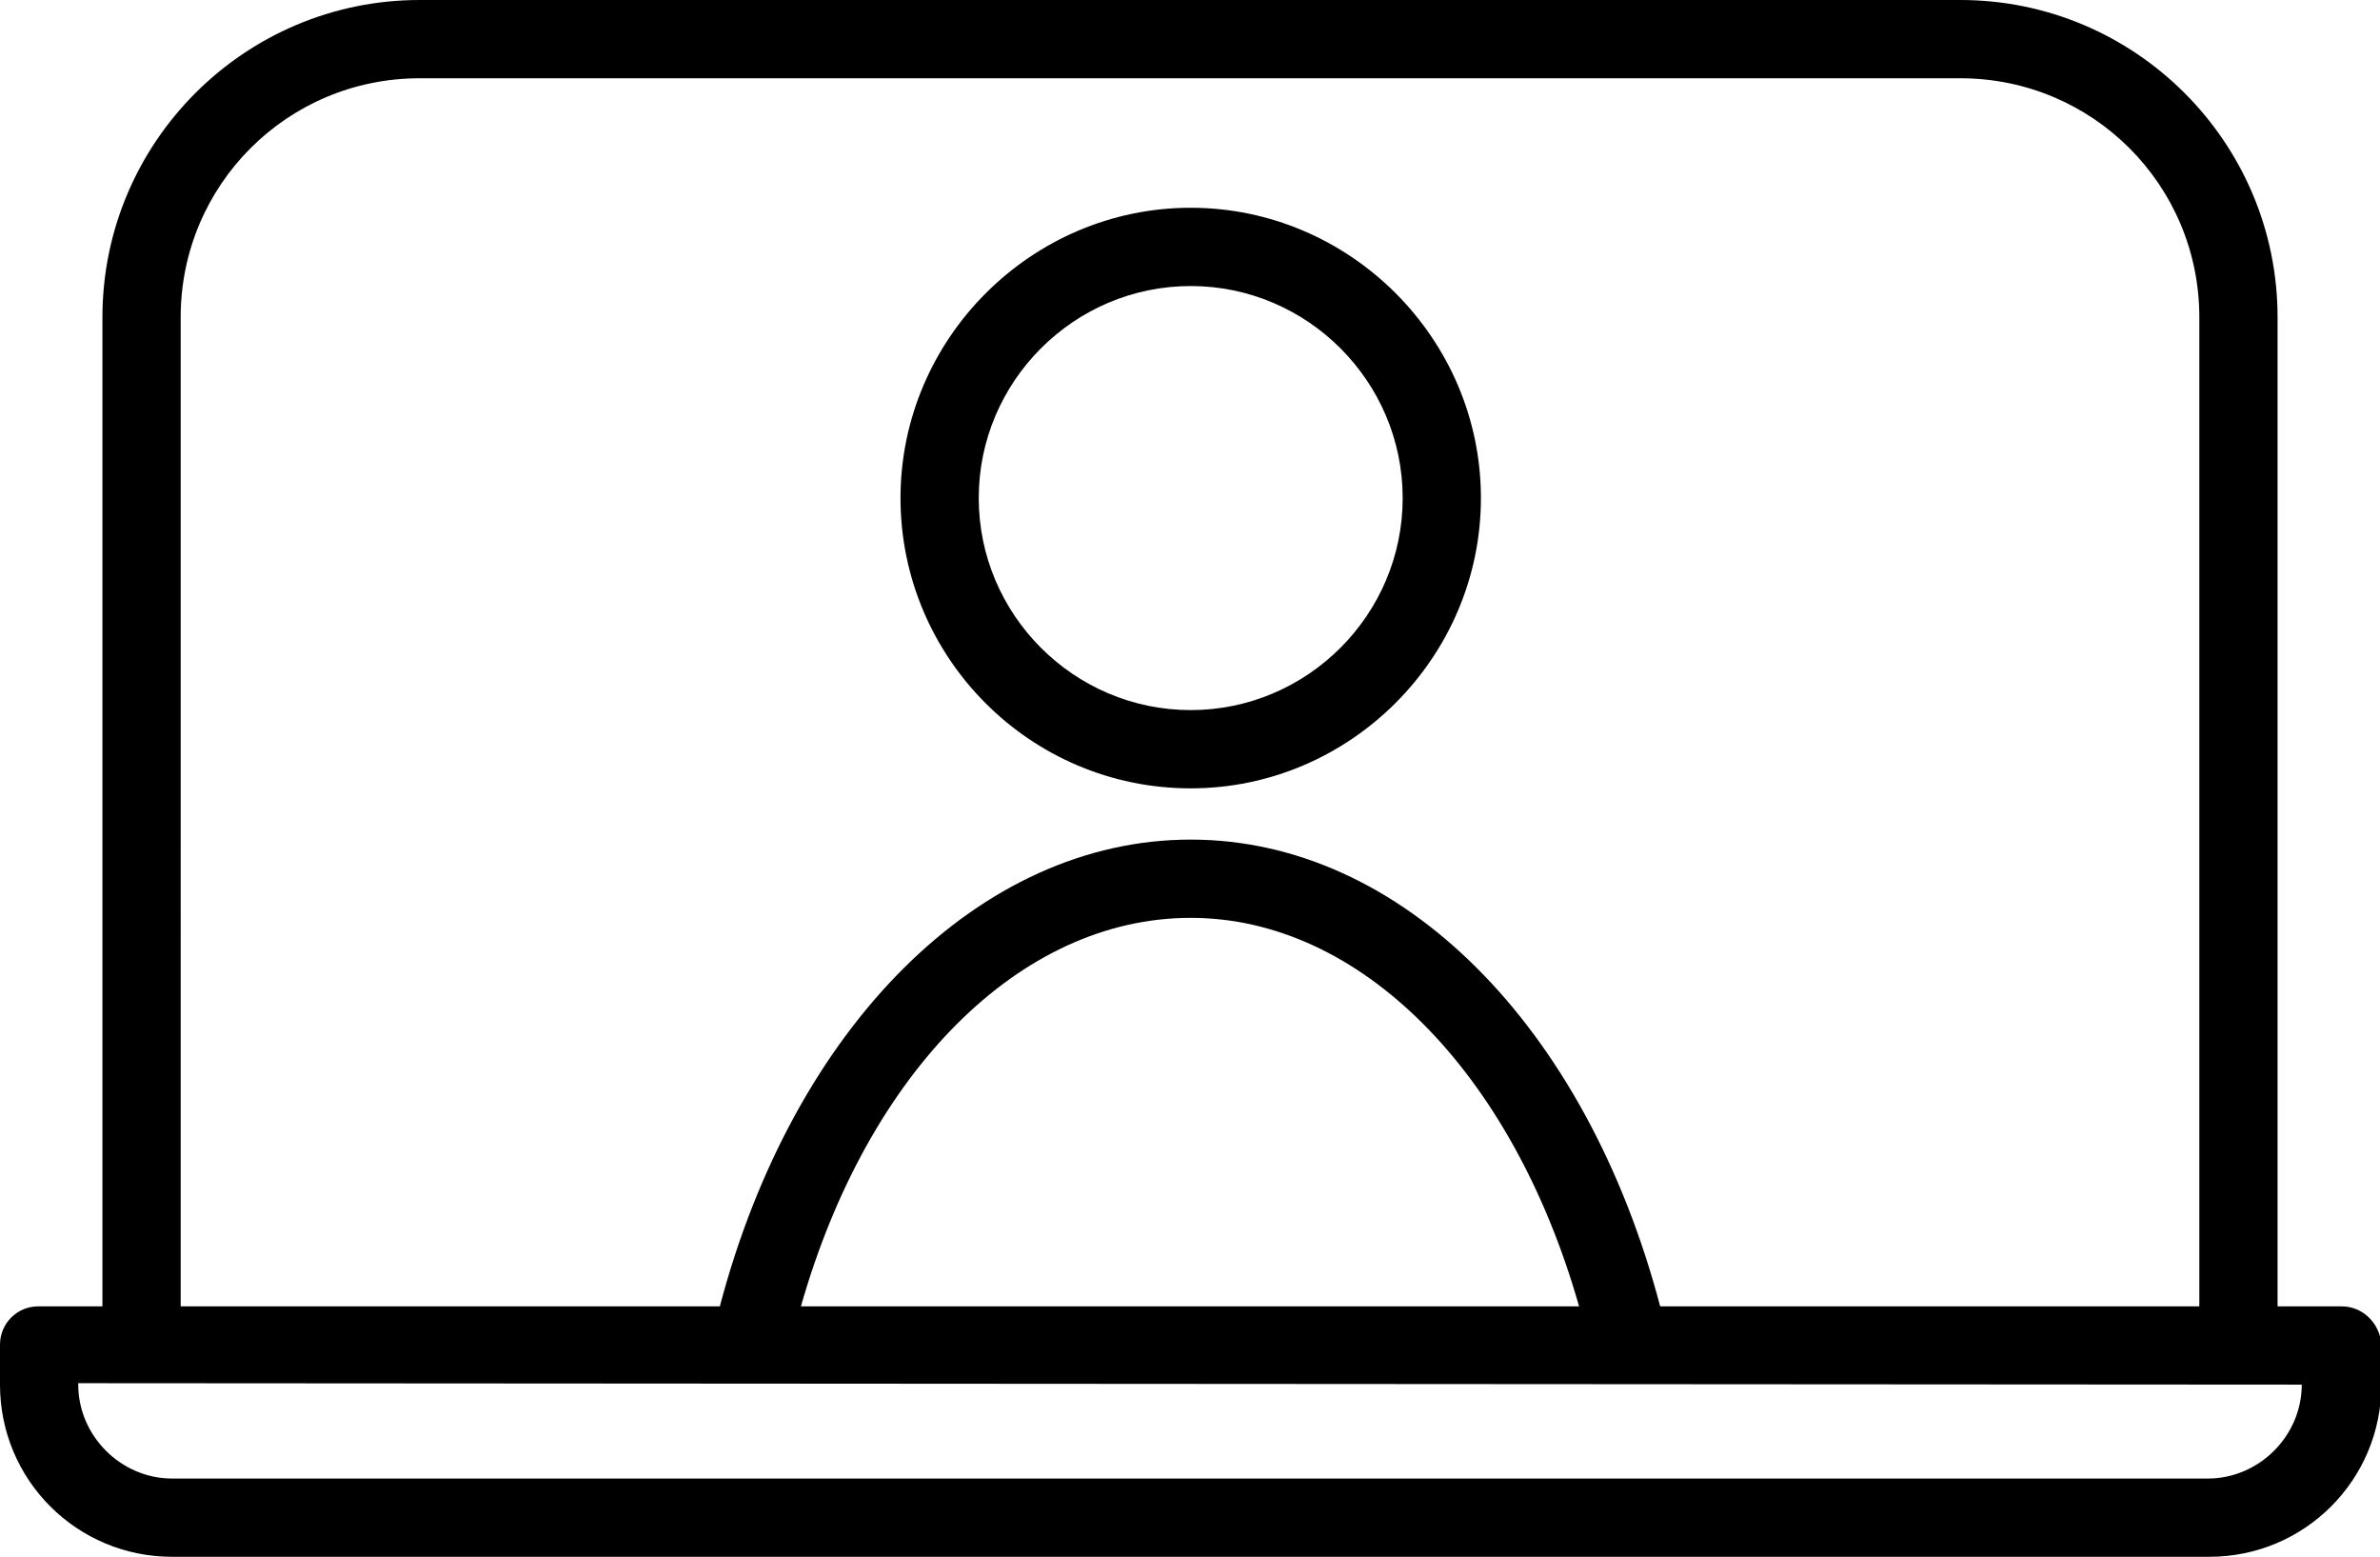 <svg enable-background="new 0 0 167.3 109.4" viewBox="0 0 167.3 109.4" xmlns="http://www.w3.org/2000/svg"><path d="m164.6 91.8h-4.5v-69.5c0-12.3-10-22.3-22.3-22.3h-108.3c-12.3 0-22.3 10-22.3 22.3v69.5h-4.5c-1.5 0-2.7 1.2-2.7 2.7v2.8c0 6.7 5.4 12.1 12.1 12.1h143.2c6.7 0 12.1-5.4 12.1-12.1v-2.8c-.1-1.5-1.3-2.7-2.8-2.7zm-151.9-69.5c0-9.3 7.5-16.8 16.8-16.8h108.3c9.3 0 16.8 7.5 16.8 16.8v69.5h-37.9c-5.2-19.7-18.2-32.8-33-32.8s-27.9 13.1-33.1 32.8h-37.9zm98.3 69.5h-54.7c4.7-16.5 15.4-27.3 27.4-27.3 11.9 0 22.6 10.8 27.3 27.3zm50.8 5.5c0 3.6-3 6.6-6.6 6.6h-143.1c-3.6 0-6.6-3-6.6-6.6v-.1zm-78.1-82.7c-11.2 0-20.4 9.2-20.4 20.4s9.1 20.4 20.4 20.4c11.2 0 20.4-9.2 20.4-20.4s-9.2-20.4-20.4-20.4zm0 35.3c-8.2 0-14.9-6.7-14.9-14.9s6.7-14.9 14.9-14.9 14.9 6.7 14.9 14.9-6.7 14.9-14.9 14.9z"/></svg>